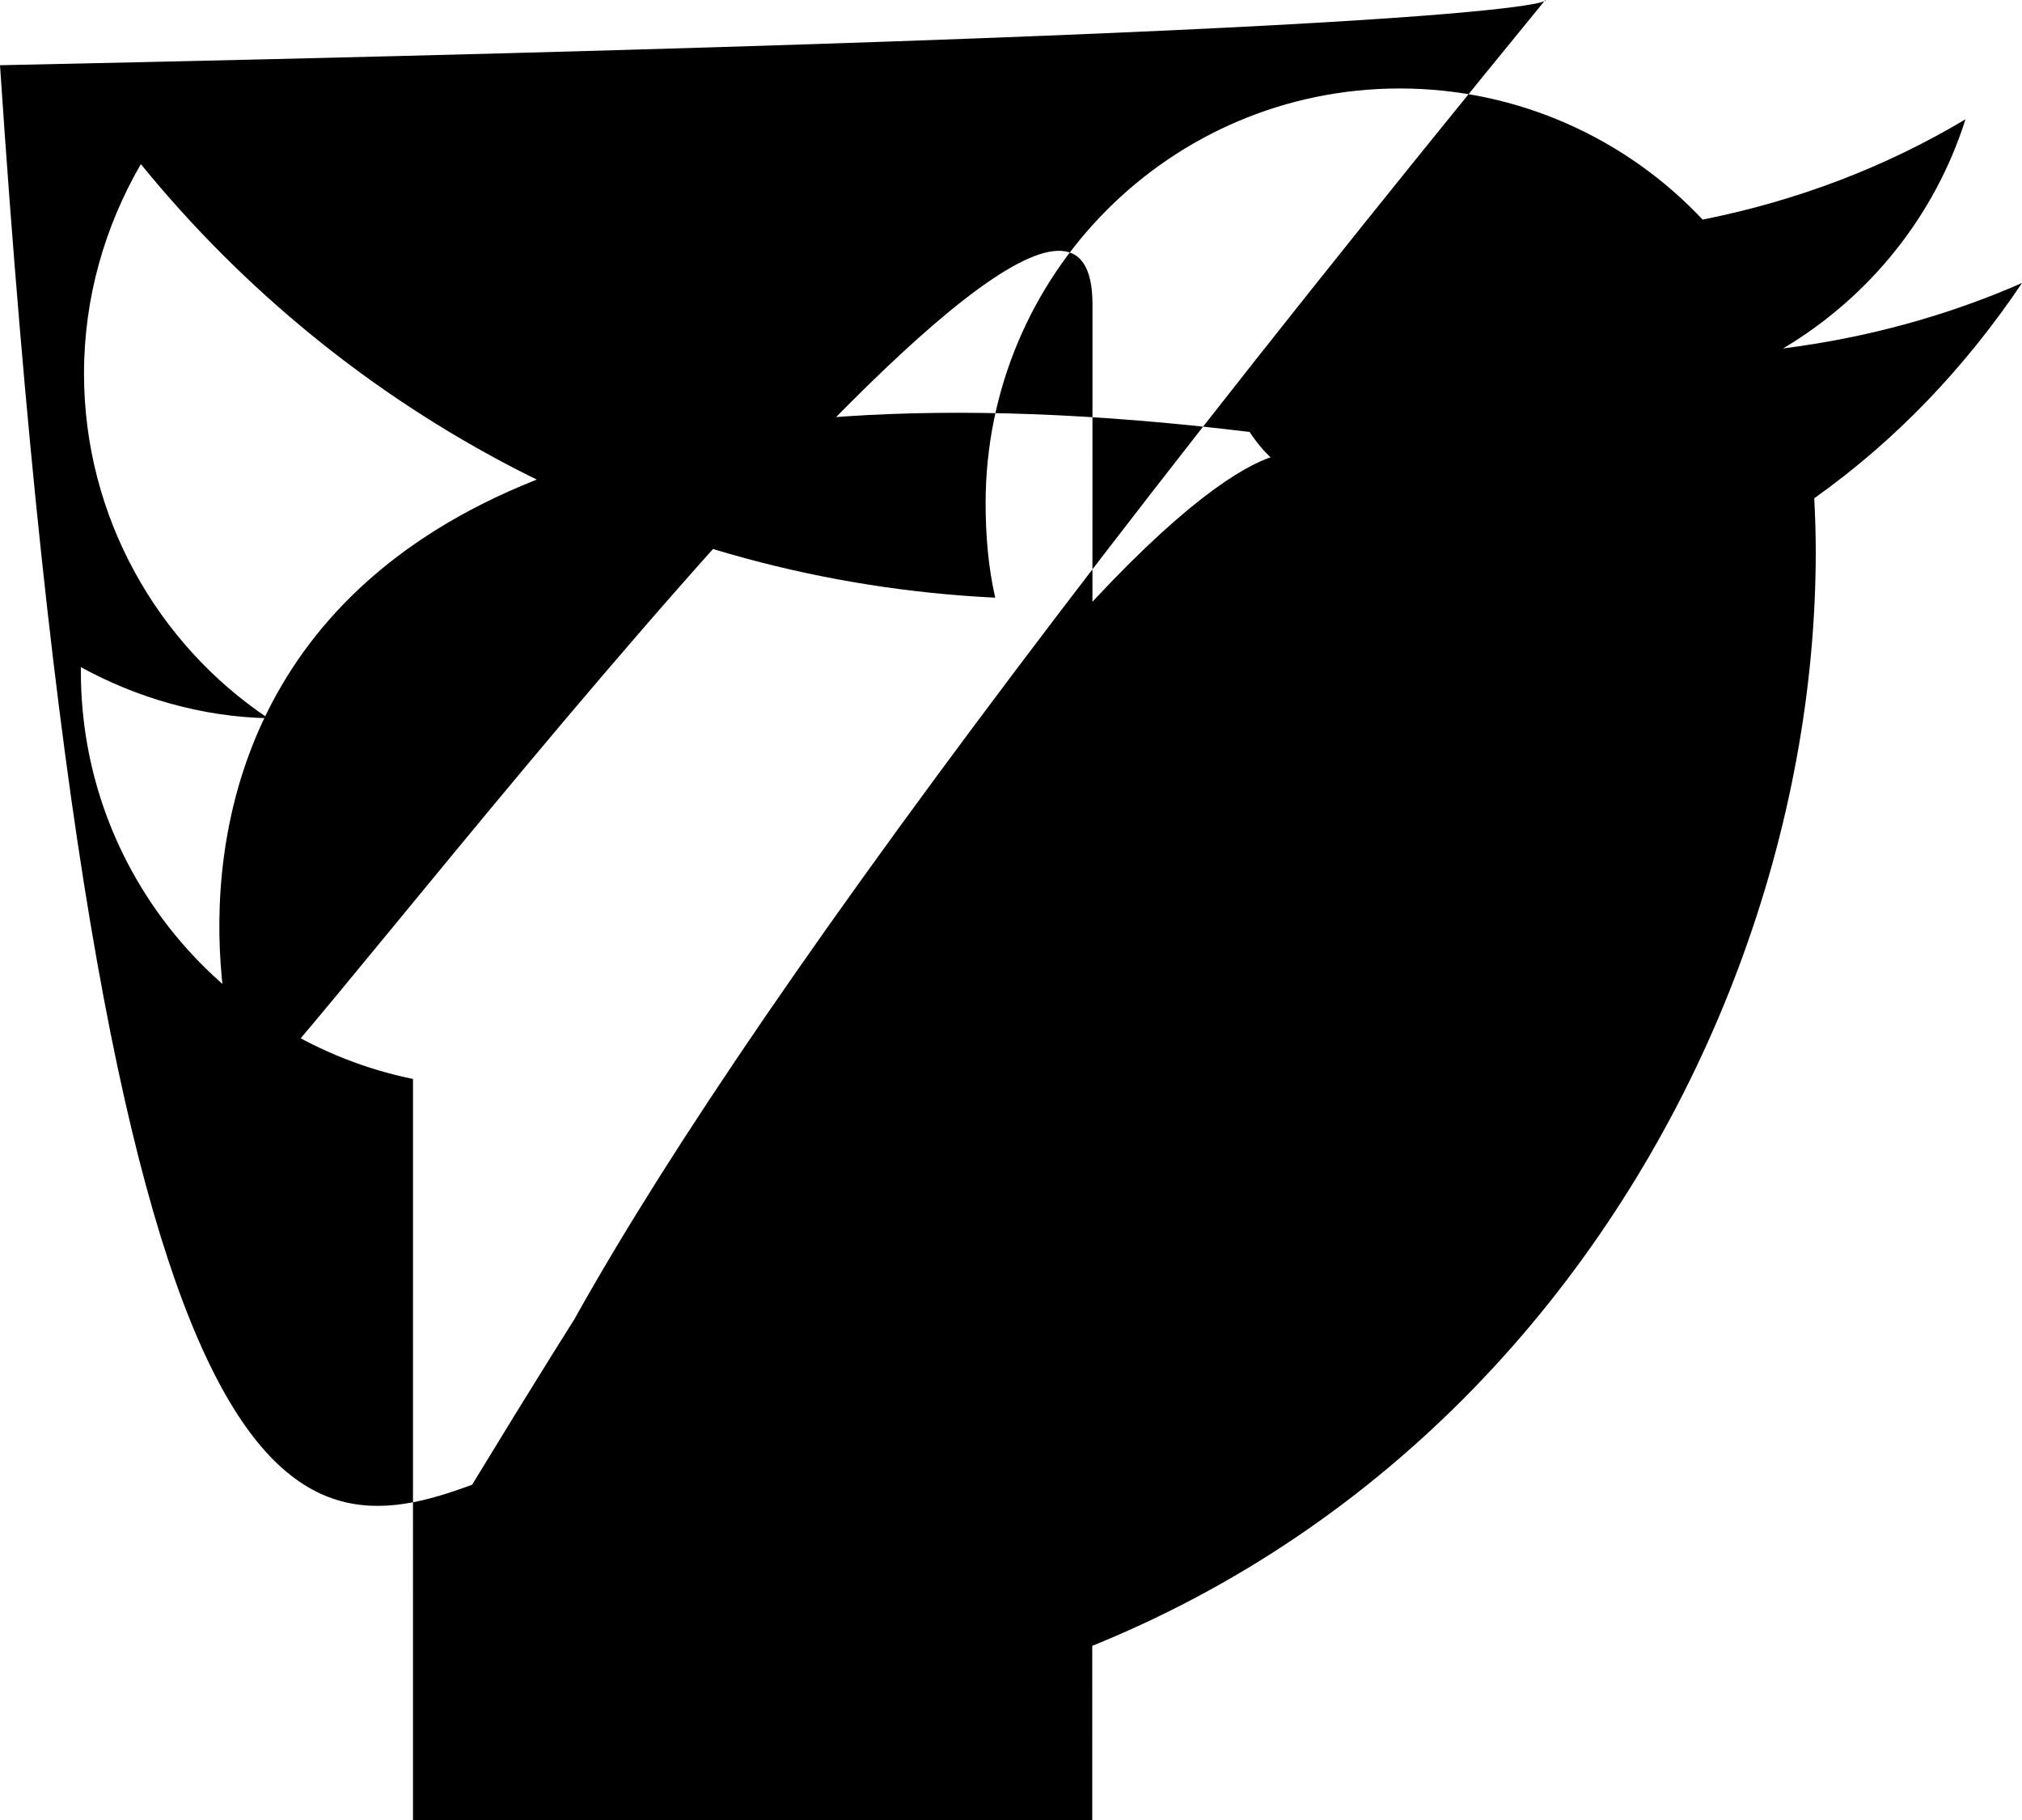 <svg viewBox="0 0 20 18" 
xmlns="http://www.w3.org/2000/svg">
<path 
d="M20 2.799C19.256 3.125 18.464 3.341 17.637 3.446C18.488 
2.939 19.136 2.141 19.441 1.18C18.649 1.653 17.774 1.986 
16.841 2.172C16.089 1.371 15.016 0.875 13.846 0.875C11.576 
0.875 9.749 2.717 9.749 4.976C9.749 5.301 9.776 5.614 
9.844 5.911C6.435 5.745 3.419 4.111 1.393 1.623C1.039 
2.236 0.831 2.939 0.831 3.695C0.831 5.115 1.562 6.374 
2.652 7.103C1.994 7.09 1.347 6.899 0.8 6.598C0.8 6.61 
0.8 6.626 0.8 6.643C0.8 8.635 2.221 10.29 4.085 10.671C3.
75125 10.762 3.388 10.806 3.01 10.806C2.748 10.806 2.482 
10.791 2.234 10.736C2.765 12.36 4.272 13.554 6.065 13.592C4.67 14.684 2.899 15.341 0.981 15.341C0.645 15.341 0.323 15.326 0 15.285C1.816 16.456 3.969 17.125 6.29 17.125C13.835 17.125 17.96 10.875 17.96 5.457C17.96 5.276 17.954 5.101 17.945 4.928C18.759 4.35 19.442 3.629 20 2.799Z"/>
</svg>
